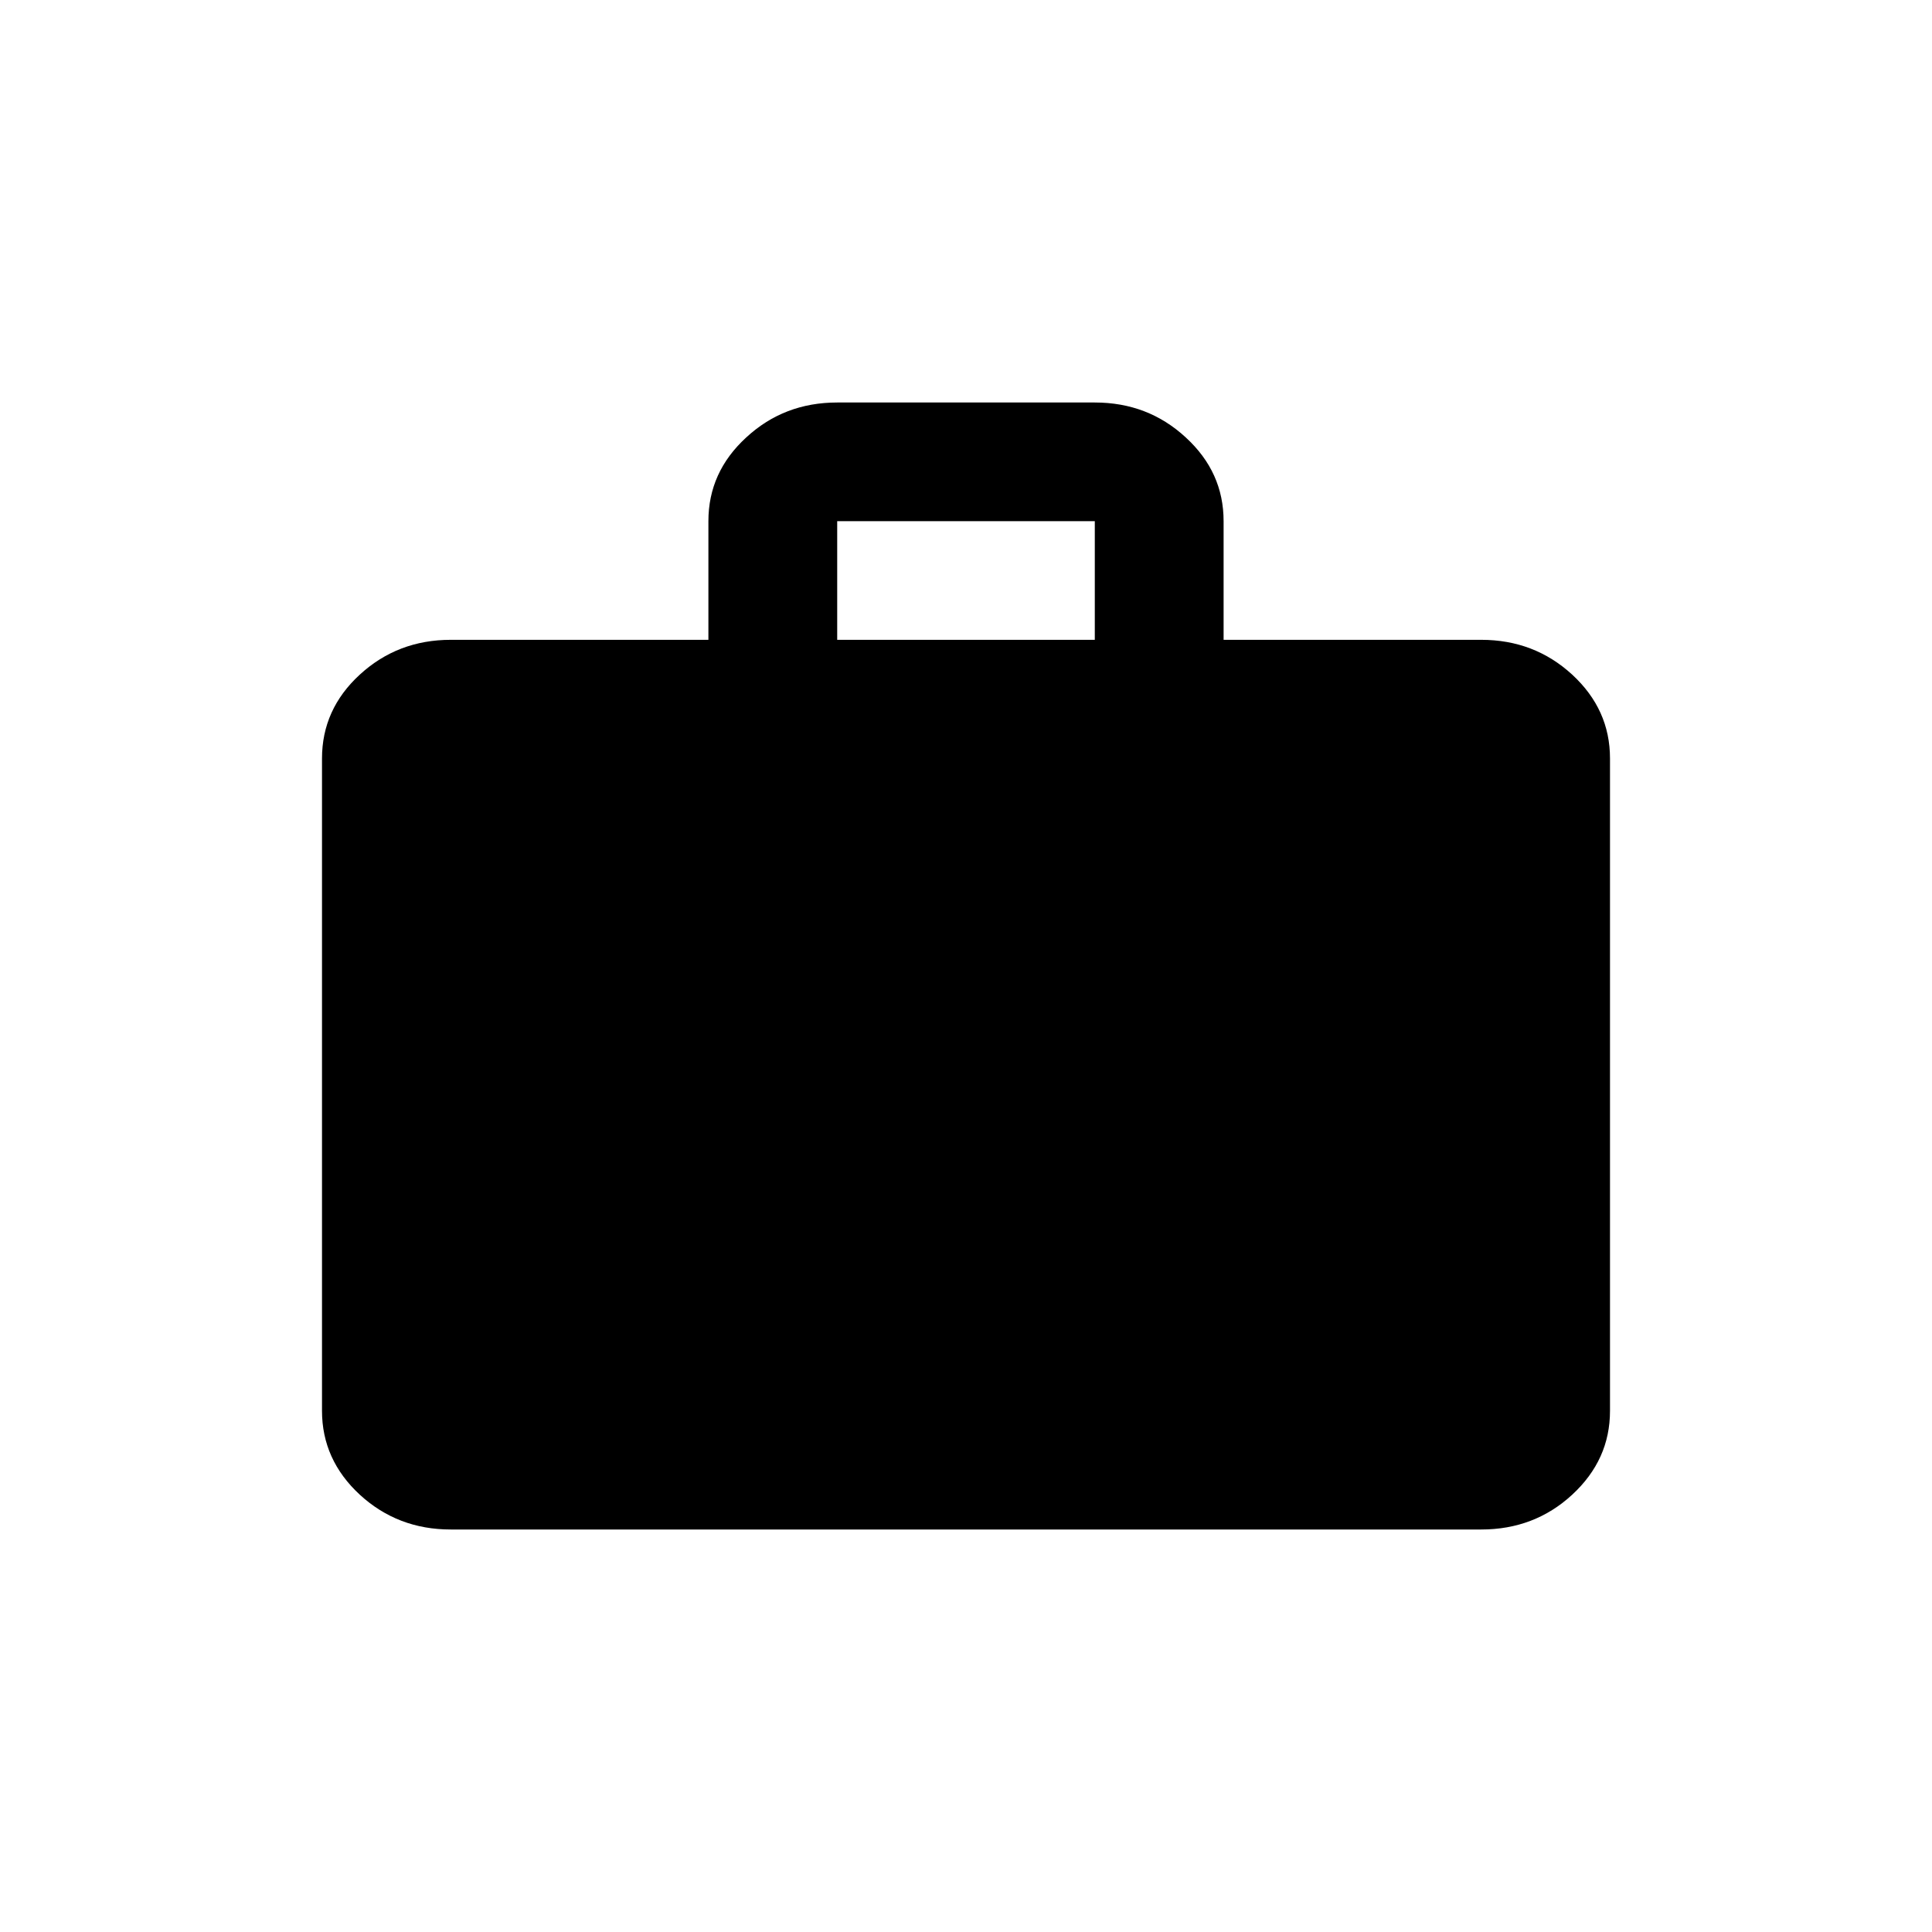 <svg width="12" height="12" viewBox="0 0 12 12" fill="none" xmlns="http://www.w3.org/2000/svg">
<path d="M2.8 9.5C2.58 9.5 2.392 9.428 2.235 9.284C2.079 9.14 2 8.966 2 8.763V4.711C2 4.508 2.078 4.334 2.235 4.19C2.392 4.046 2.58 3.974 2.8 3.974H4.4V3.237C4.4 3.034 4.478 2.861 4.635 2.717C4.792 2.572 4.98 2.5 5.2 2.5H6.8C7.02 2.5 7.208 2.572 7.365 2.717C7.522 2.861 7.6 3.034 7.6 3.237V3.974H9.2C9.42 3.974 9.608 4.046 9.765 4.19C9.922 4.335 10 4.508 10 4.711V8.763C10 8.966 9.922 9.139 9.765 9.284C9.609 9.428 9.42 9.5 9.2 9.5H2.8ZM5.2 3.974H6.8V3.237H5.2V3.974Z" fill="black"/>
</svg>
